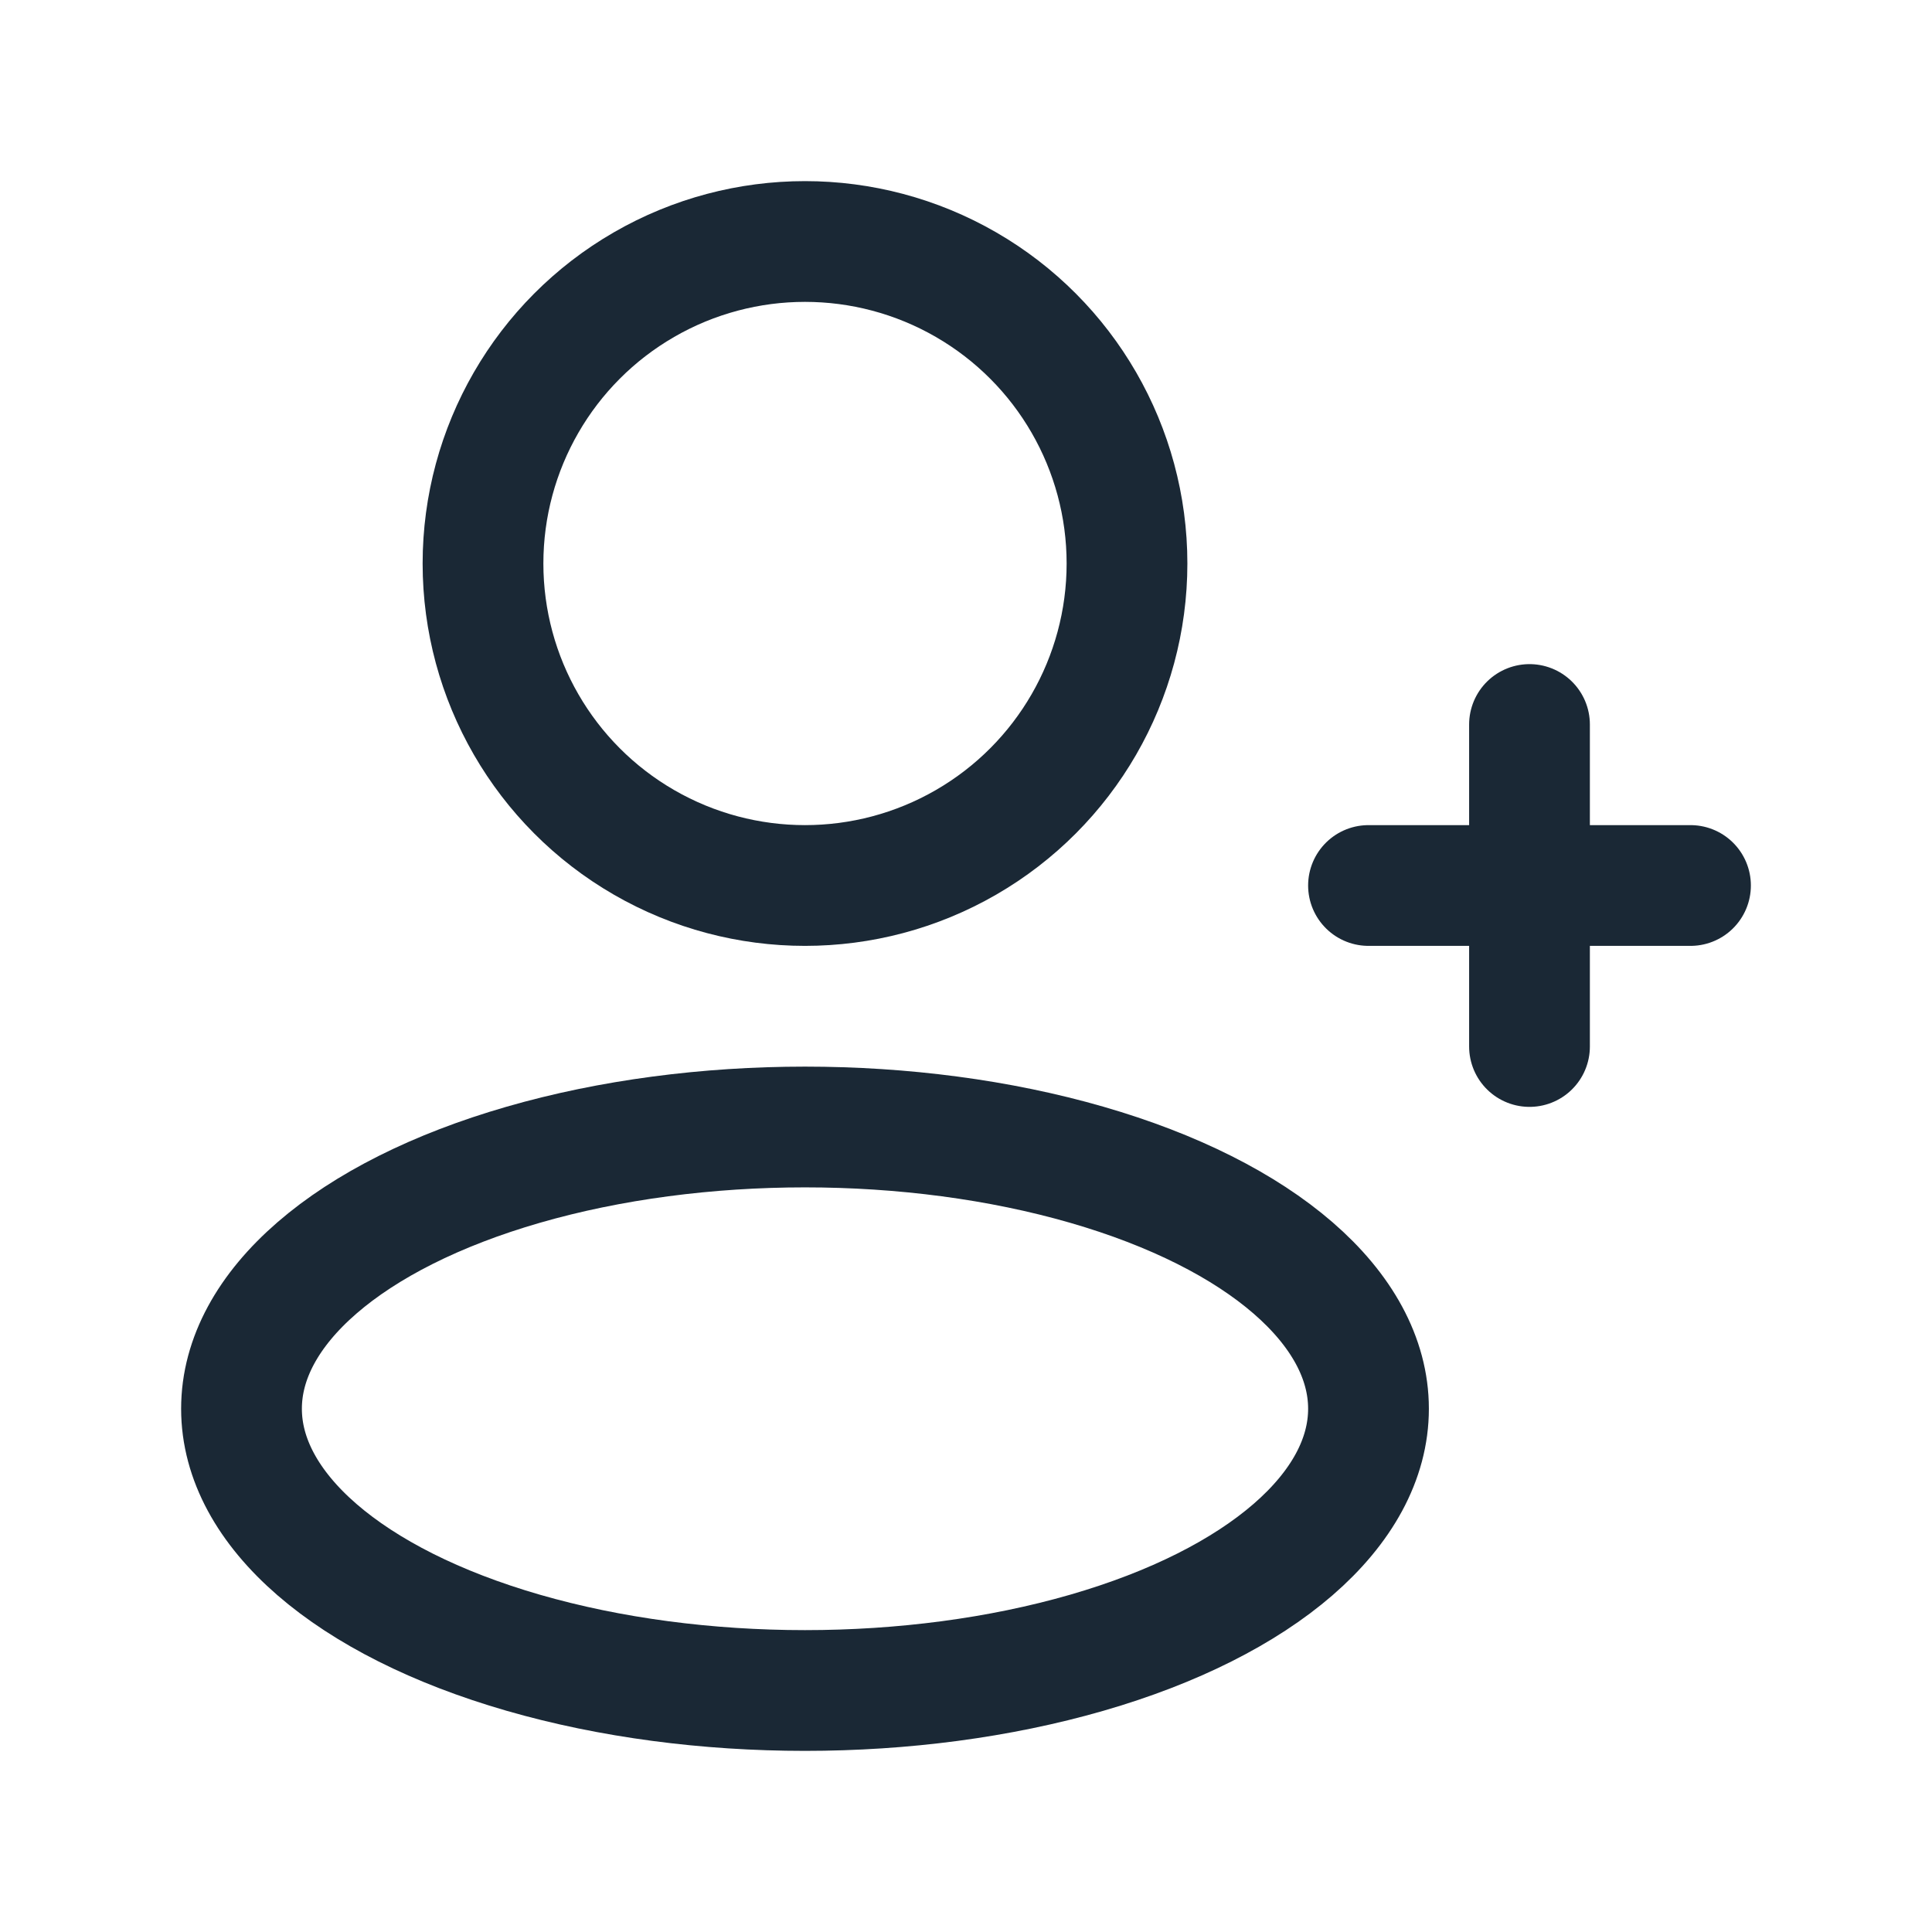 <svg width="24" height="24" viewBox="0 0 24 24" fill="none" xmlns="http://www.w3.org/2000/svg">
<ellipse cx="10" cy="17.5" rx="7" ry="3.5" stroke="#1A2835" stroke-width="1.5" stroke-linejoin="round"/>
<circle cx="10" cy="7" r="4" stroke="#1A2835" stroke-width="1.5" stroke-linejoin="round"/>
<path d="M21 11H17" stroke="#1A2835" stroke-width="1.5" stroke-linecap="round"/>
<path d="M19 9L19 13" stroke="#1A2835" stroke-width="1.5" stroke-linecap="round"/>
</svg>
